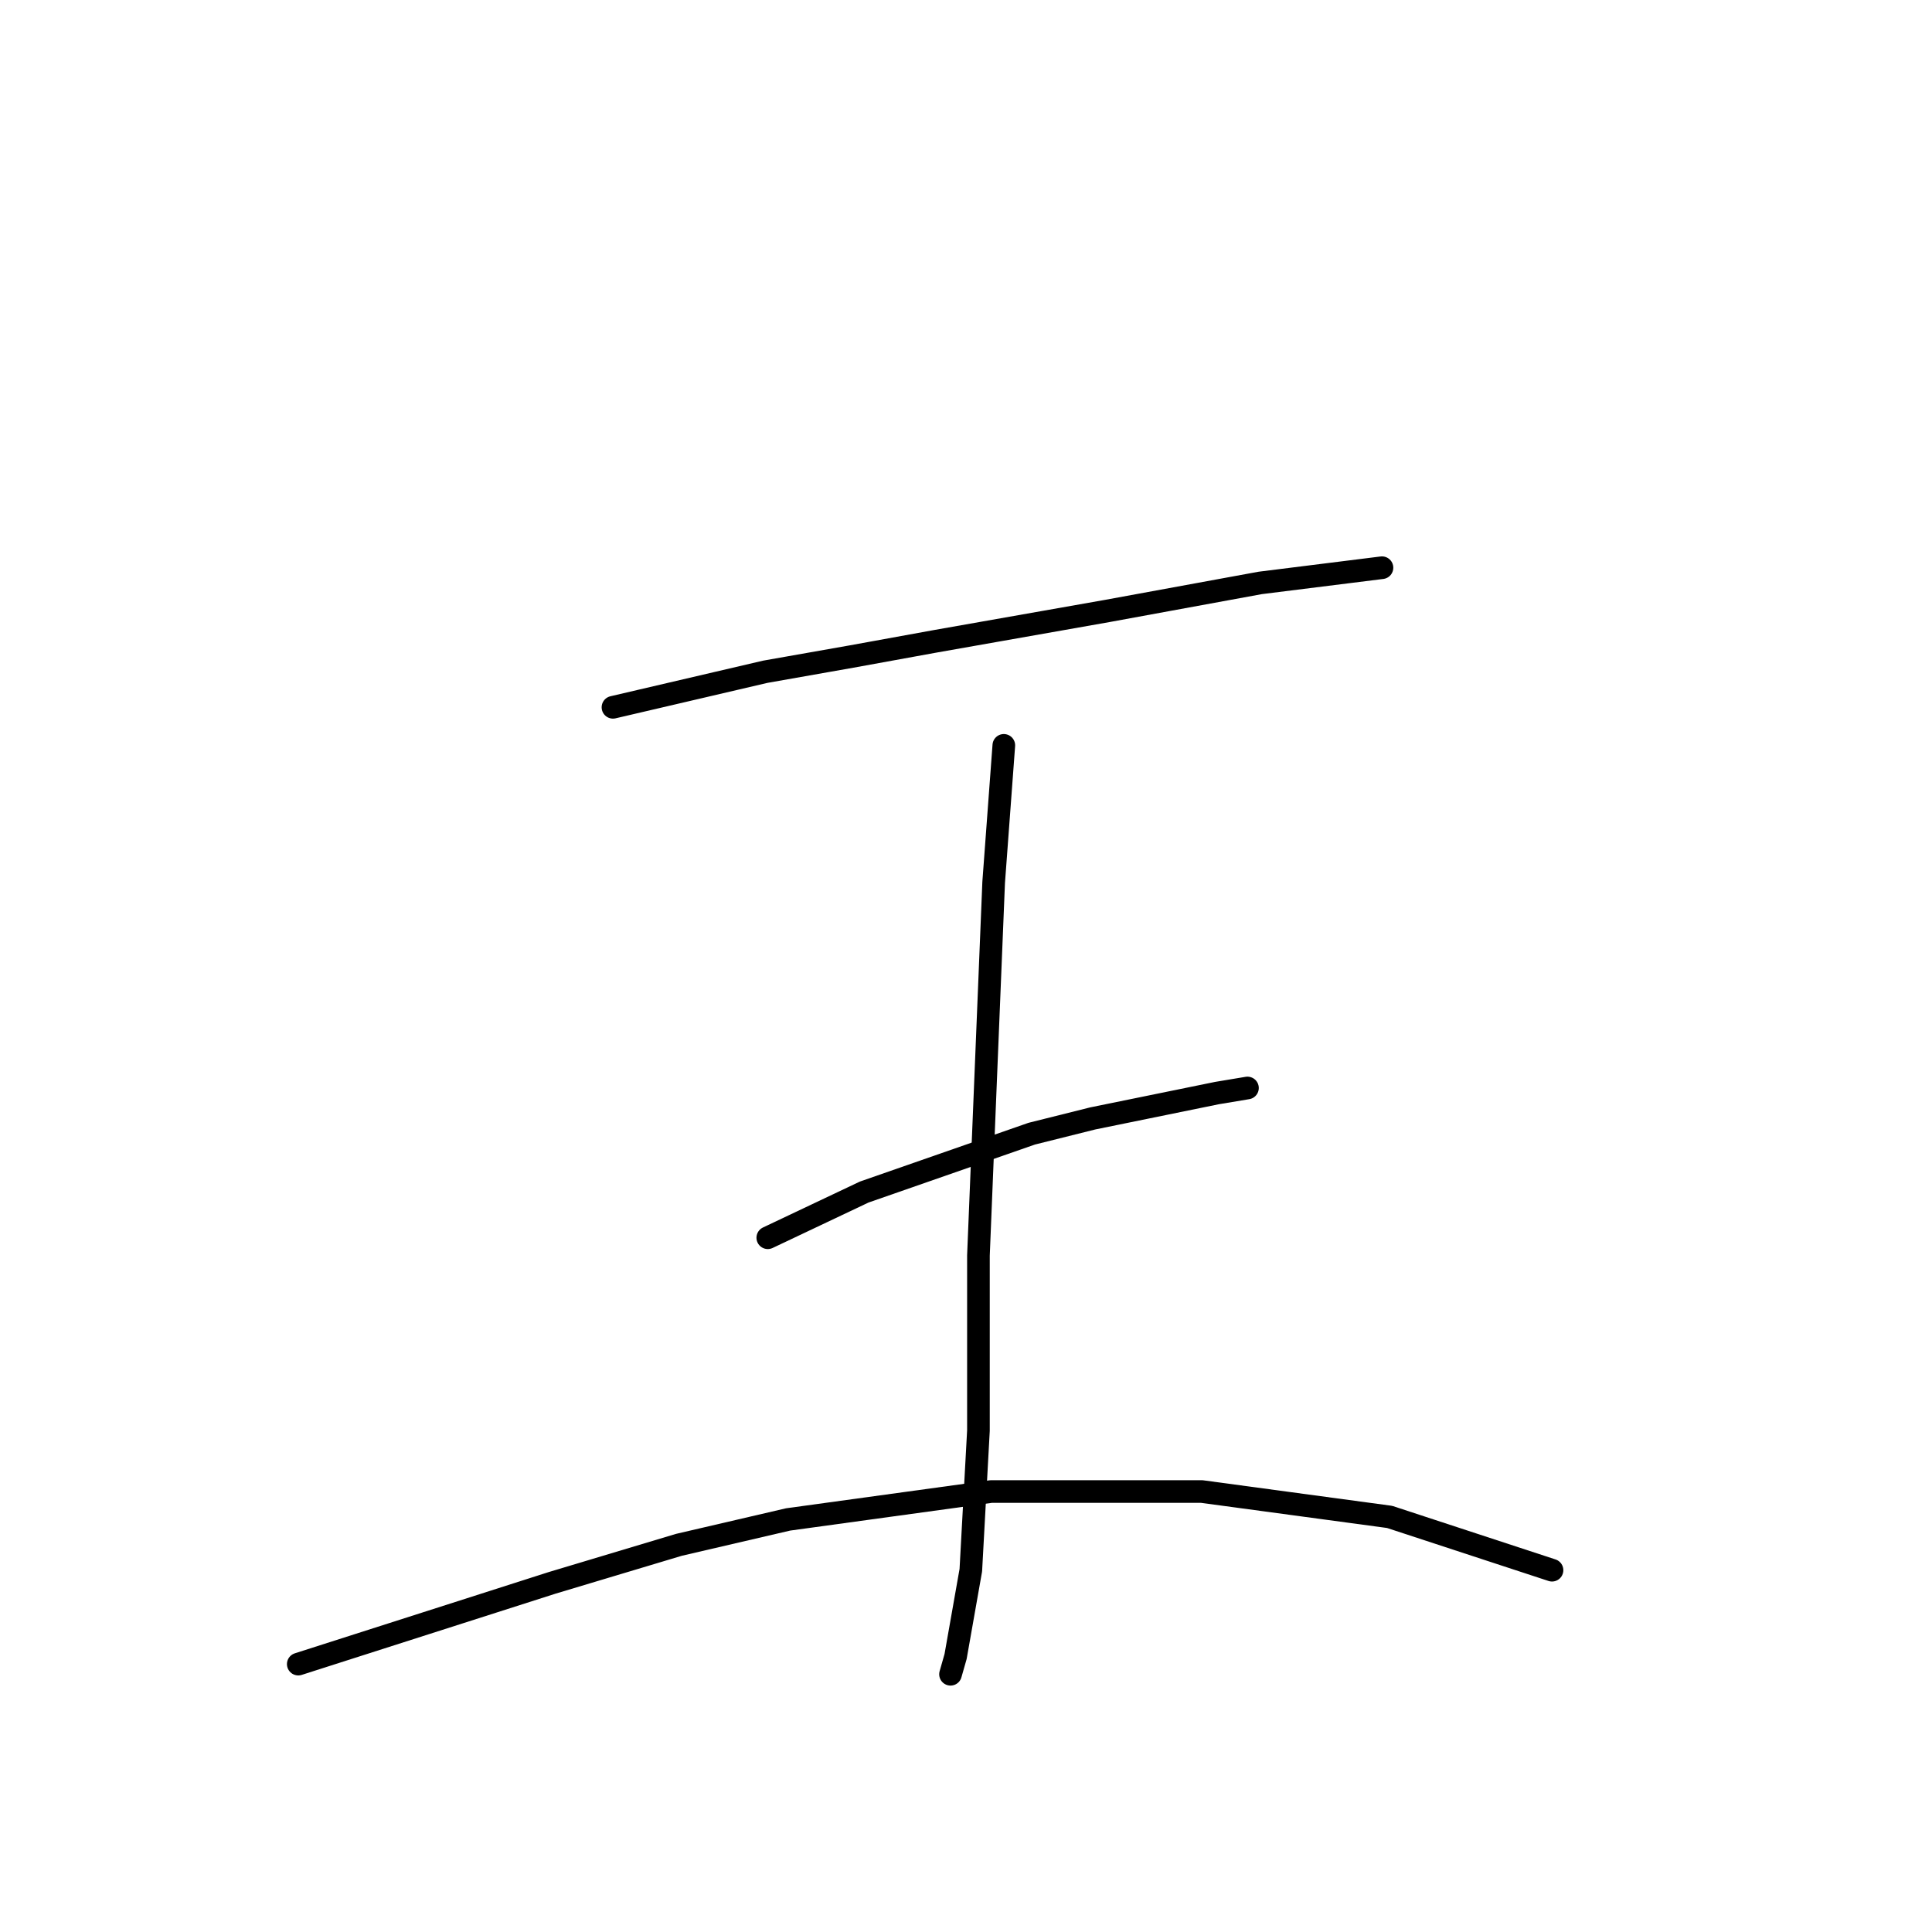 <?xml version="1.0" standalone="no"?>
    <svg width="256" height="256" xmlns="http://www.w3.org/2000/svg" version="1.1">
    <polyline stroke="black" stroke-width="3" stroke-linecap="round" fill="transparent" stroke-linejoin="round" points="81.222 93.721 91.31 91.367 101.399 89.013 112.833 86.995 123.931 84.977 146.799 80.942 166.976 77.242 183.118 75.225 183.118 75.225 " />
        <polyline stroke="black" stroke-width="3" stroke-linecap="round" fill="transparent" stroke-linejoin="round" points="133.011 98.765 132.338 107.845 131.665 116.925 129.648 166.36 129.648 189.564 128.639 208.06 126.621 219.494 125.949 221.848 125.949 221.848 " />
        <polyline stroke="black" stroke-width="3" stroke-linecap="round" fill="transparent" stroke-linejoin="round" points="101.736 164.006 108.125 160.979 114.515 157.952 136.71 150.218 144.781 148.2 161.259 144.837 165.295 144.164 165.295 144.164 " />
        <polyline stroke="black" stroke-width="3" stroke-linecap="round" fill="transparent" stroke-linejoin="round" points="39.522 220.503 56.336 215.122 73.151 209.741 89.965 204.697 104.426 201.334 131.329 197.635 159.241 197.635 184.127 200.998 205.65 208.06 205.65 208.06 " />
        </svg>
